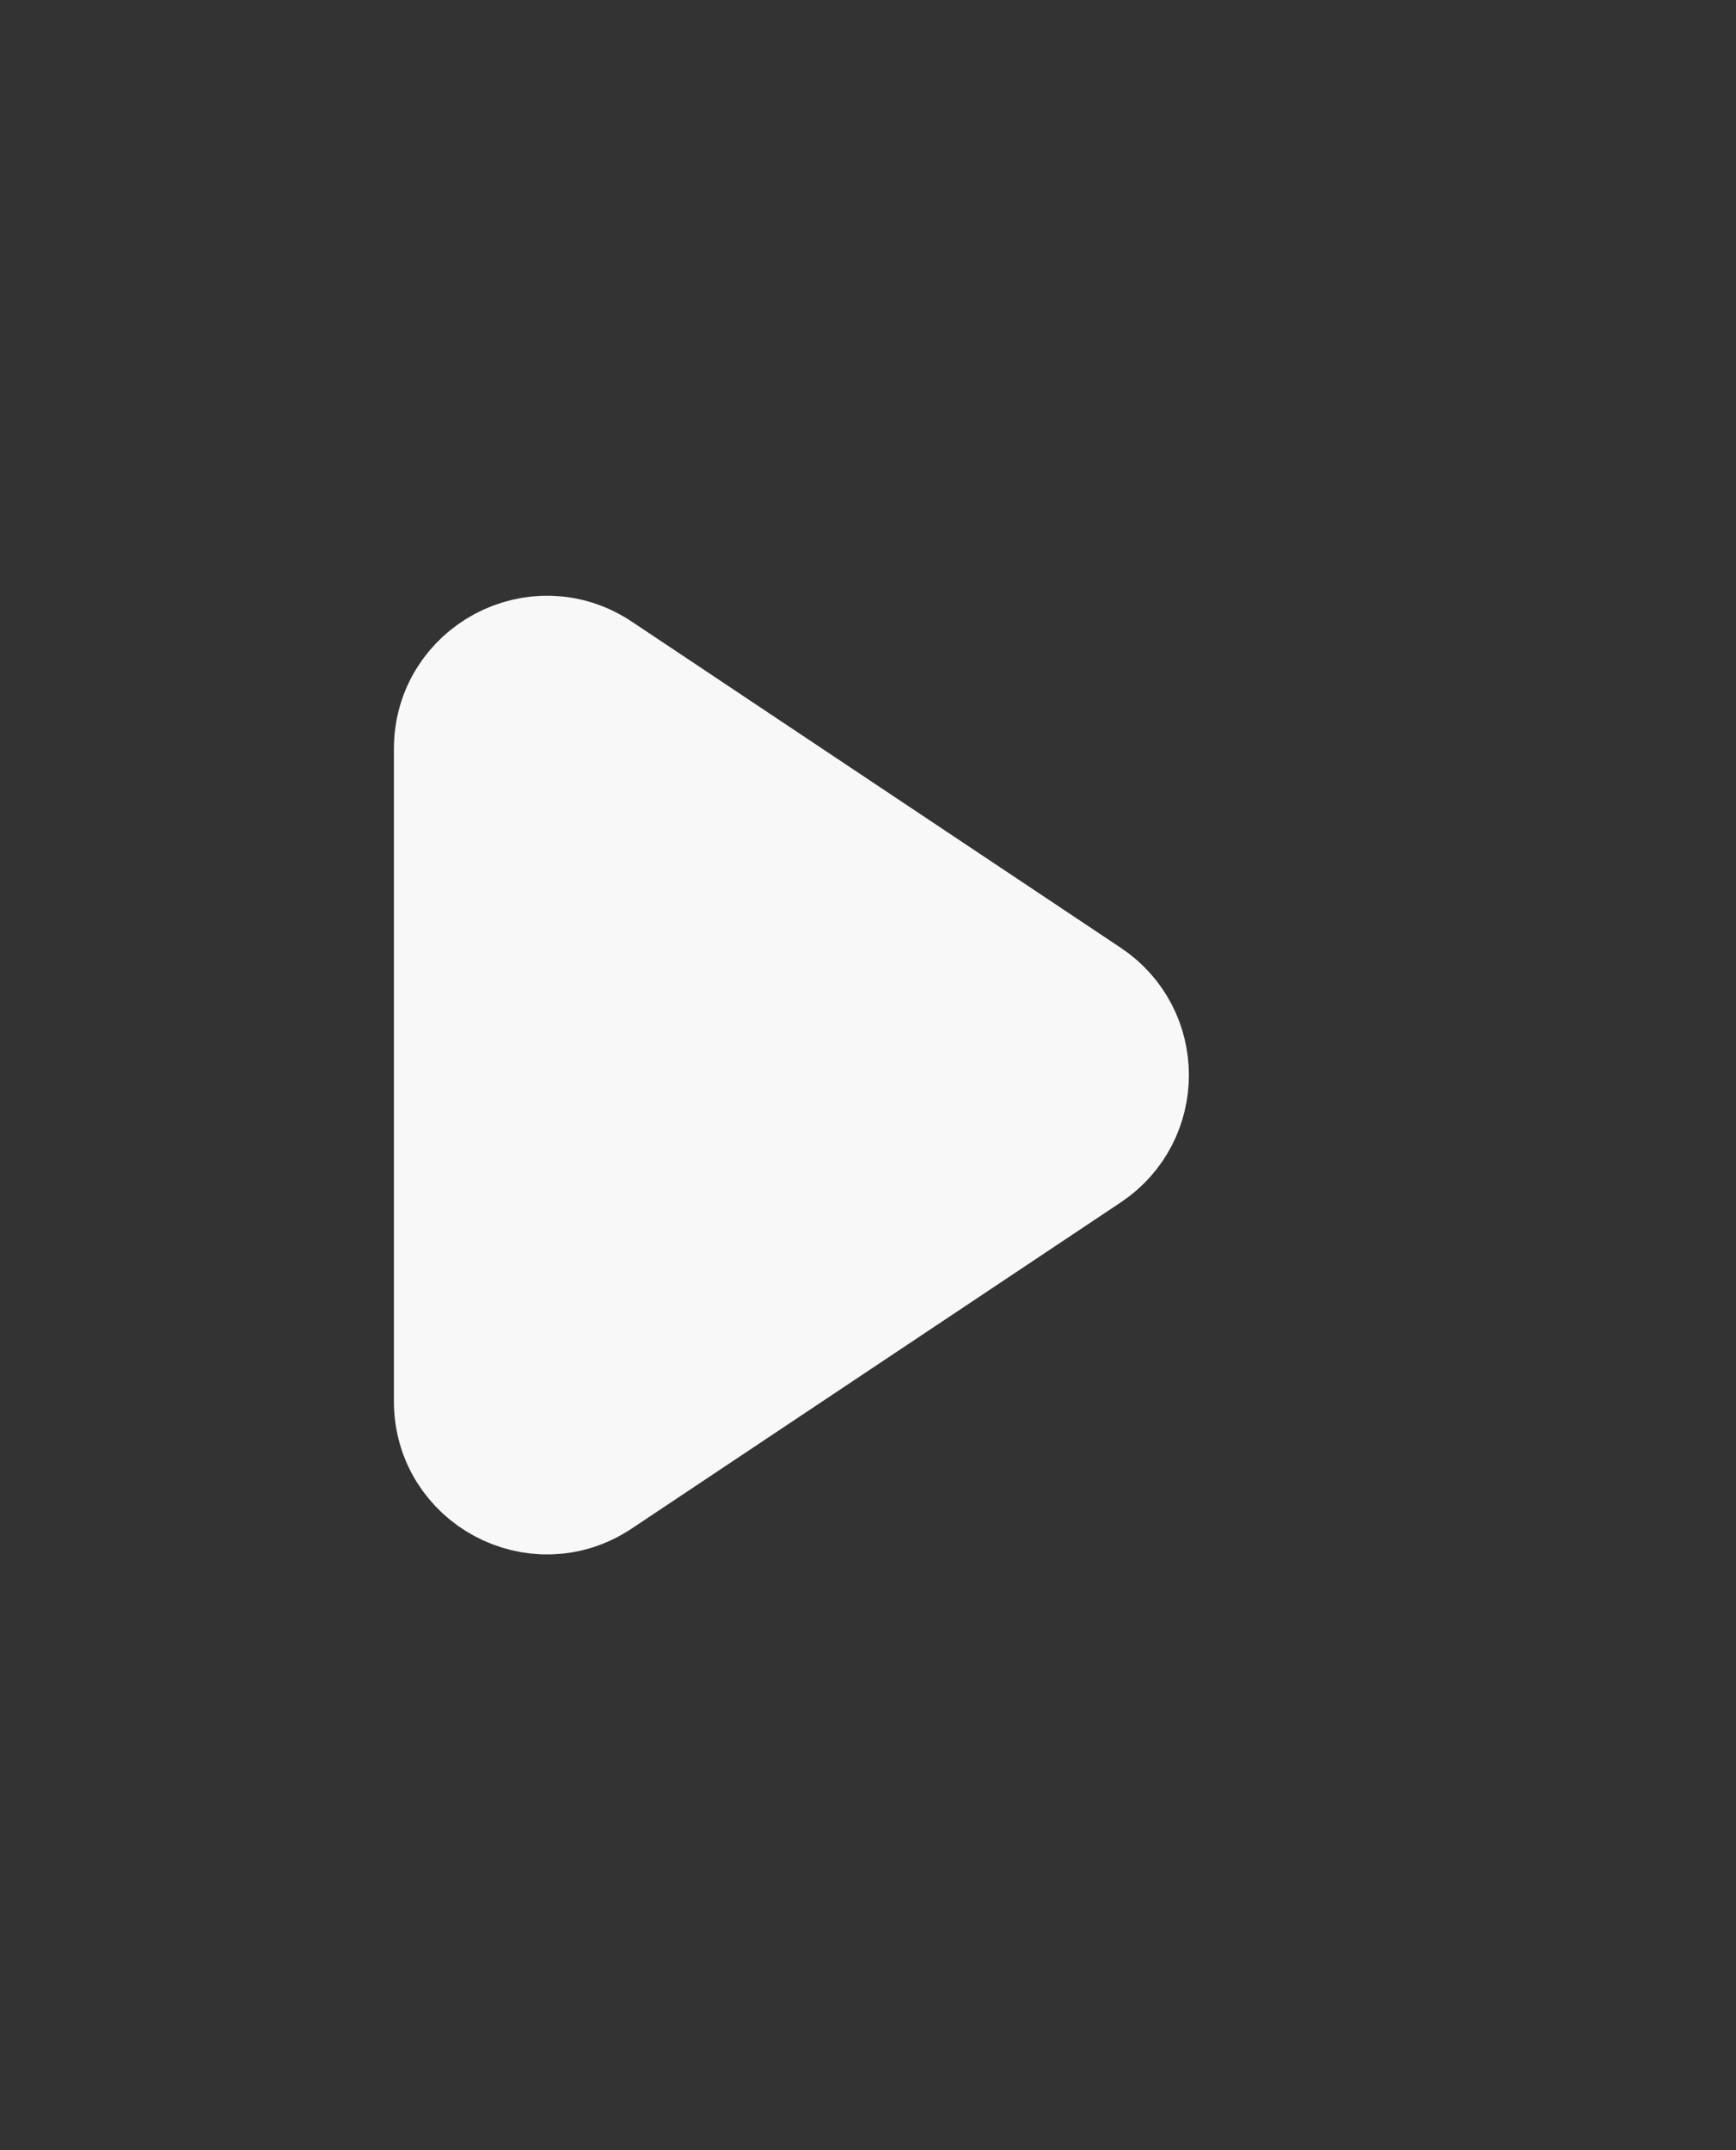 <svg width="21" height="26" viewBox="0 0 21 26" fill="none" xmlns="http://www.w3.org/2000/svg">
<rect x="0" y="0" width="21" height="26" fill="#333333" stroke="none"/>
<path d="M5.515 9.055C5.515 8.177 6.494 7.653 7.225 8.14L13.142 12.085C13.795 12.52 13.795 13.48 13.142 13.915L7.225 17.86C6.494 18.347 5.515 17.823 5.515 16.945V9.055Z" fill="#F8F8F8" stroke="#F8F8F8" stroke-width="1.5"/>
</svg>
